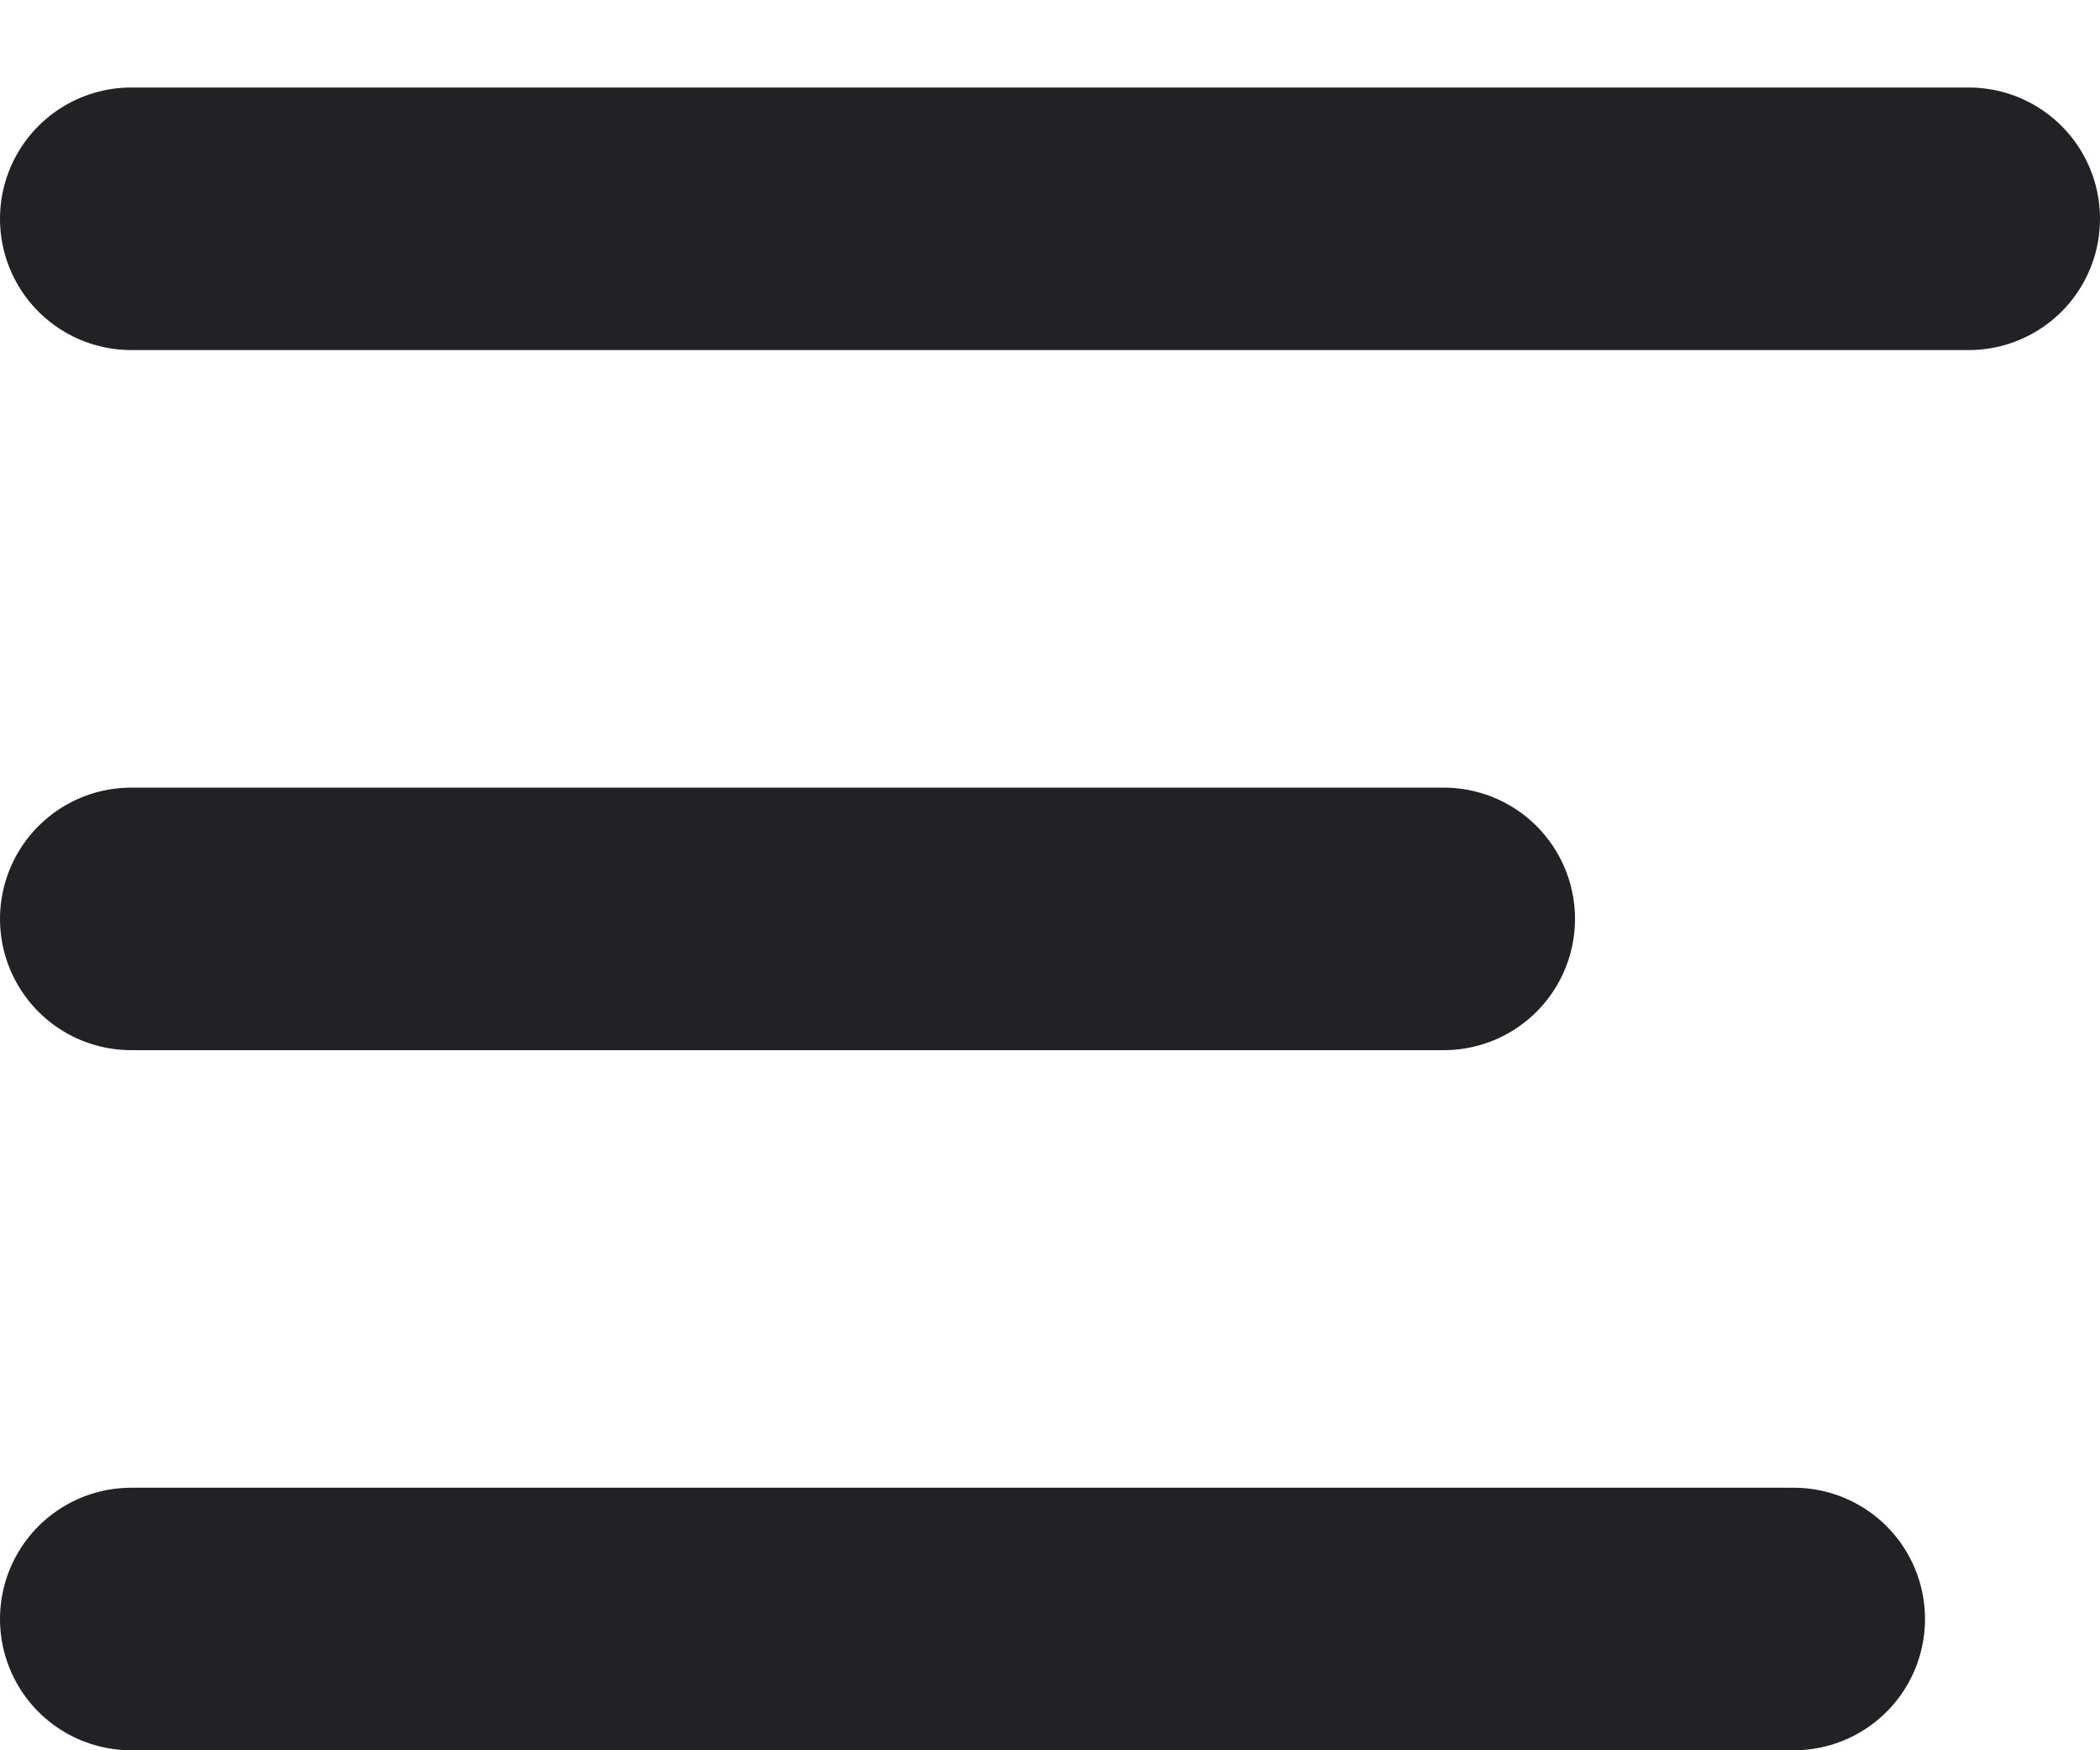 <svg width="12" height="10" viewBox="0 0 12 10" fill="none" xmlns="http://www.w3.org/2000/svg">
<line x1="0.75" y1="1.25" x2="11.25" y2="1.25" stroke="#222226" stroke-width="1.5" stroke-linecap="round"/>
<line x1="0.75" y1="5.25" x2="8.25" y2="5.25" stroke="#222226" stroke-width="1.5" stroke-linecap="round"/>
<line x1="0.75" y1="9.25" x2="10.25" y2="9.25" stroke="#222226" stroke-width="1.5" stroke-linecap="round"/>
</svg>
